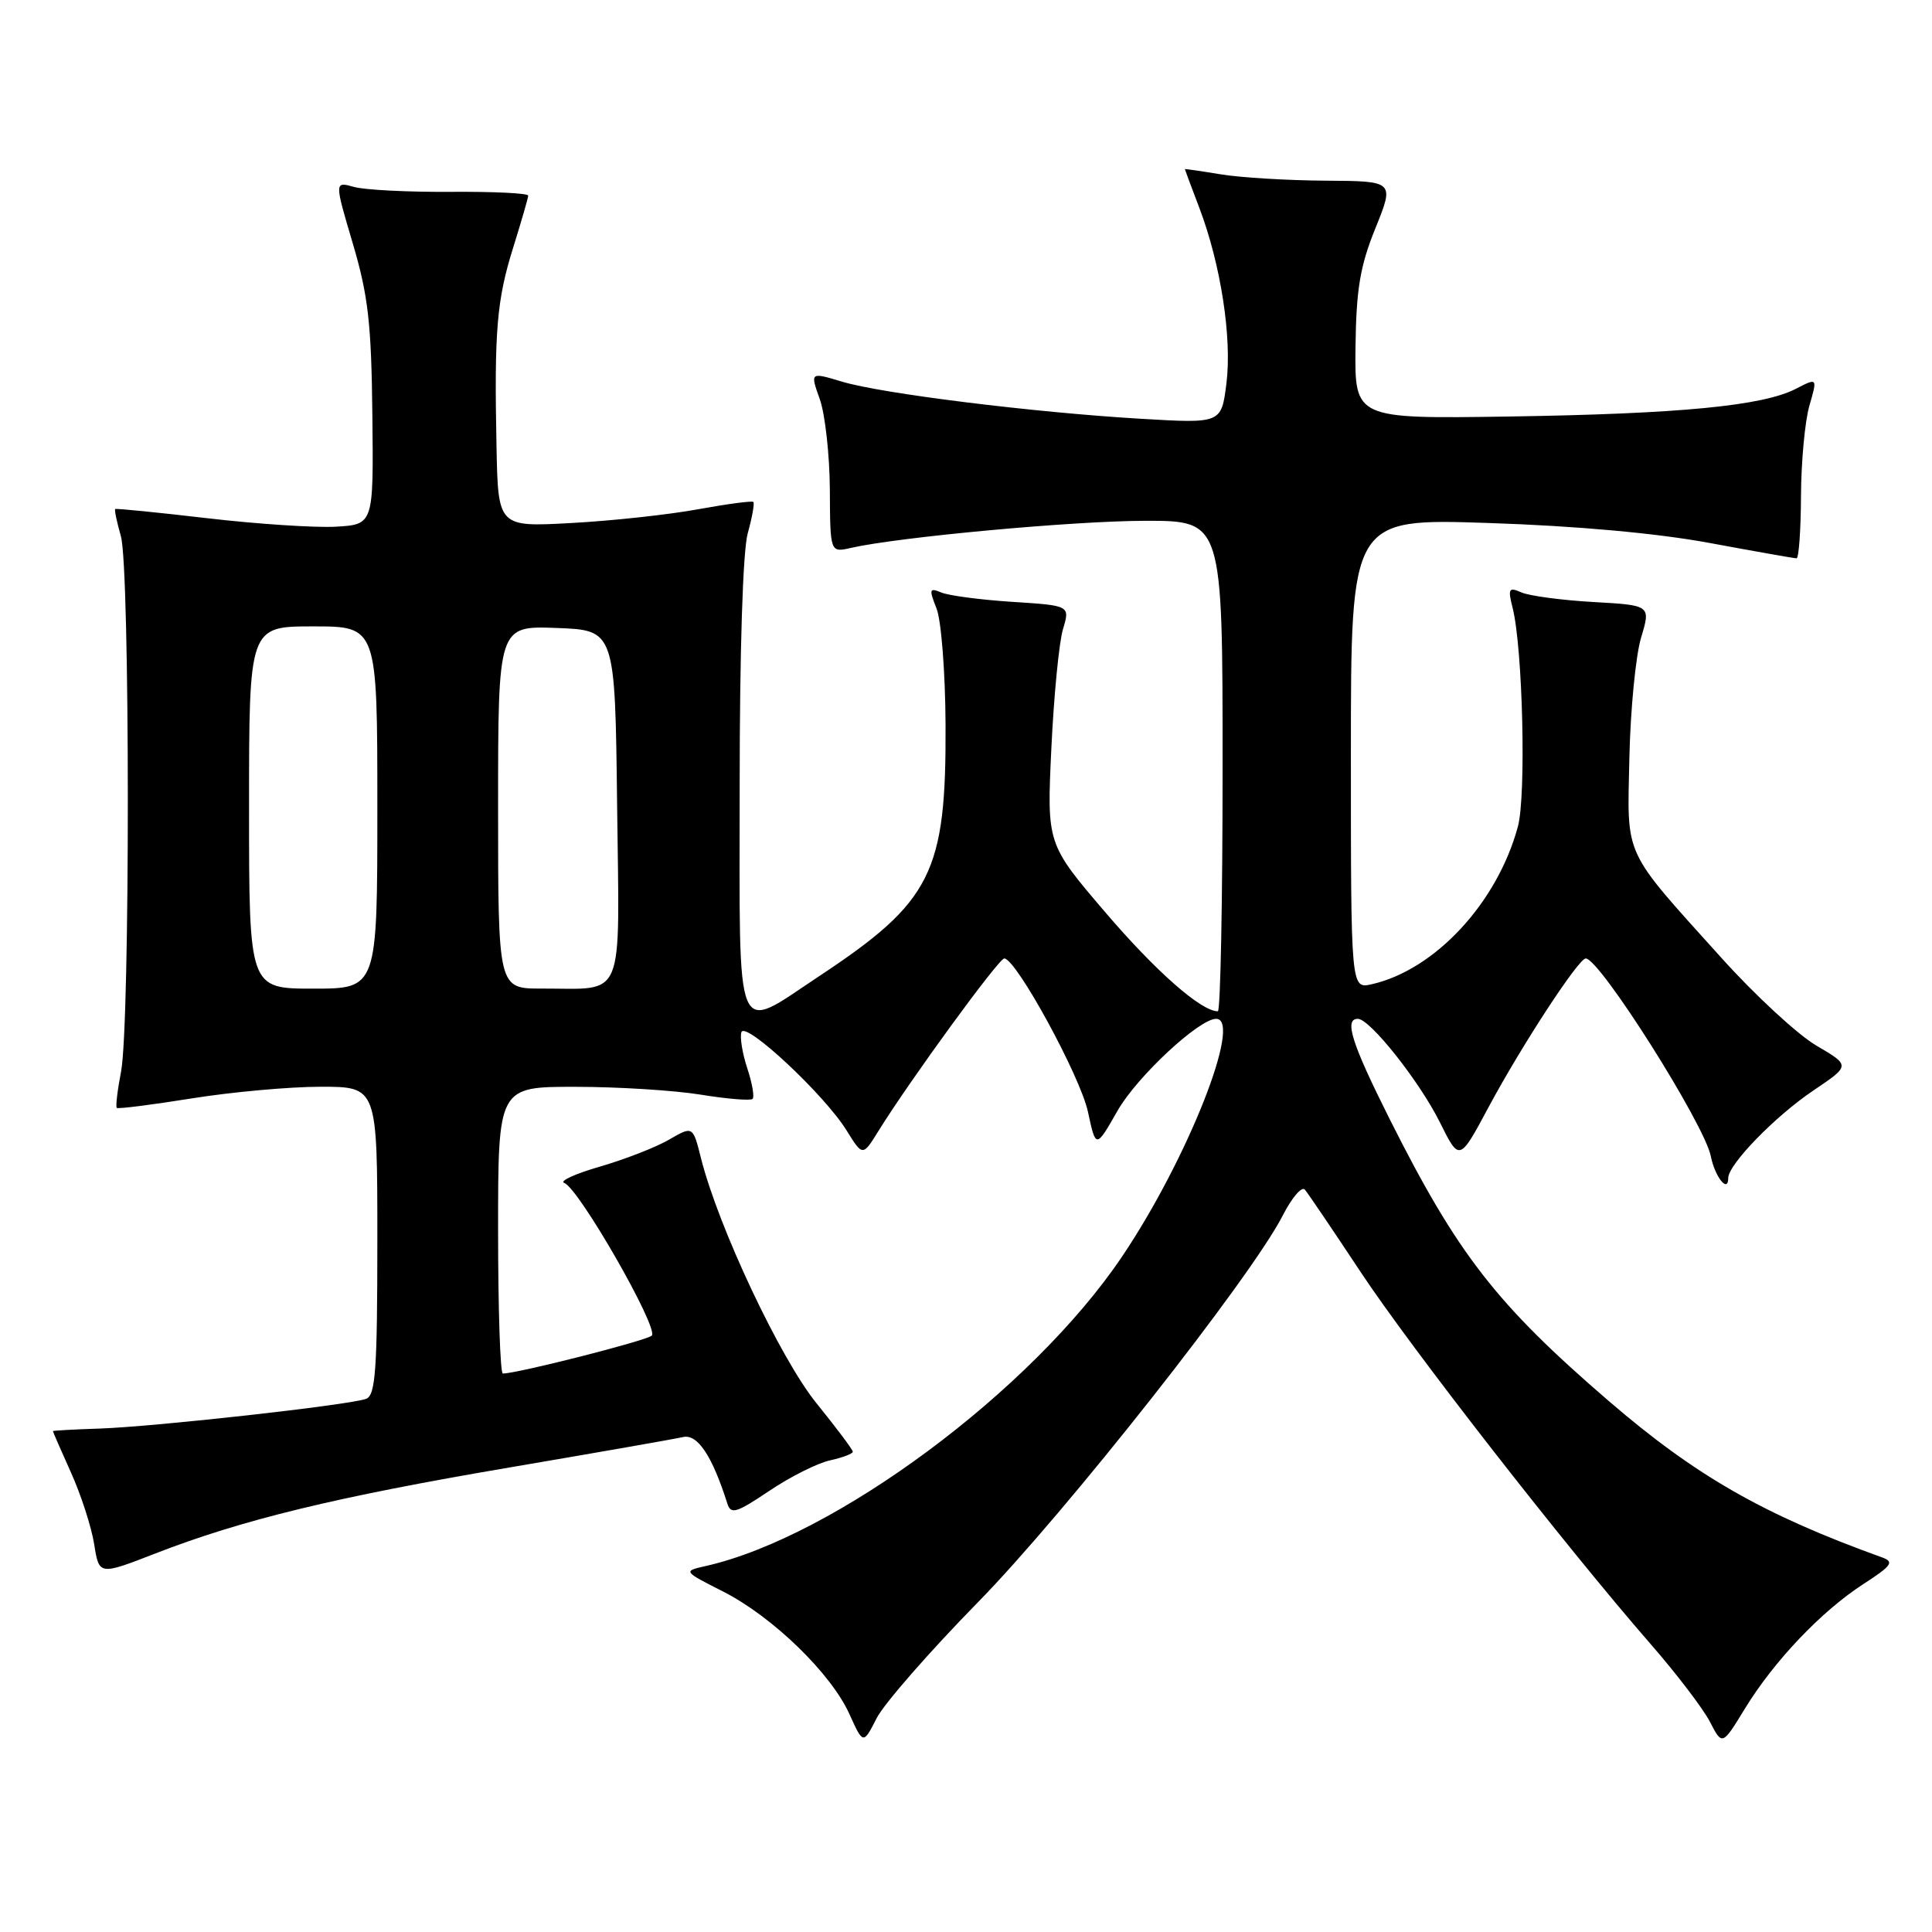 <?xml version="1.0" encoding="UTF-8" standalone="no"?>
<!DOCTYPE svg PUBLIC "-//W3C//DTD SVG 1.1//EN" "http://www.w3.org/Graphics/SVG/1.1/DTD/svg11.dtd" >
<svg xmlns="http://www.w3.org/2000/svg" xmlns:xlink="http://www.w3.org/1999/xlink" version="1.1" viewBox="0 0 256 256">
 <g >
 <path fill="currentColor"
d=" M 129.57 212.32 C 141.13 200.53 165.81 169.22 169.97 161.06 C 171.18 158.69 172.50 157.15 172.90 157.63 C 173.31 158.11 176.62 163.00 180.26 168.50 C 186.98 178.66 207.42 204.88 218.72 217.85 C 222.14 221.77 225.67 226.40 226.57 228.14 C 228.21 231.31 228.21 231.31 231.21 226.40 C 235.08 220.08 241.34 213.50 246.90 209.90 C 250.67 207.46 251.03 206.96 249.40 206.37 C 233.68 200.71 224.69 195.56 213.19 185.66 C 198.29 172.83 193.13 166.19 184.13 148.27 C 179.10 138.24 178.07 135.00 179.92 135.00 C 181.53 135.00 188.10 143.30 190.79 148.71 C 193.38 153.92 193.38 153.92 197.24 146.71 C 201.63 138.53 209.16 127.00 210.12 127.00 C 211.97 127.00 225.84 148.93 226.69 153.20 C 227.24 155.96 229.00 158.16 229.00 156.09 C 229.00 154.30 235.22 147.90 240.29 144.49 C 245.19 141.19 245.19 141.19 240.70 138.56 C 238.23 137.12 232.58 131.90 228.14 126.97 C 214.90 112.27 215.62 113.83 215.90 100.42 C 216.04 94.04 216.74 86.87 217.45 84.50 C 218.74 80.20 218.74 80.20 211.12 79.77 C 206.93 79.53 202.65 78.96 201.60 78.50 C 199.91 77.76 199.78 77.98 200.44 80.59 C 201.77 85.91 202.24 105.40 201.13 109.52 C 198.41 119.61 190.15 128.52 181.75 130.42 C 179.00 131.04 179.00 131.04 179.00 99.87 C 179.00 68.69 179.00 68.69 197.25 69.30 C 208.83 69.68 219.52 70.65 226.50 71.94 C 232.55 73.06 237.75 73.98 238.05 73.98 C 238.35 73.99 238.62 70.29 238.64 65.75 C 238.66 61.21 239.16 55.82 239.75 53.77 C 240.83 50.04 240.83 50.04 237.96 51.52 C 233.59 53.78 222.60 54.84 200.00 55.19 C 179.50 55.50 179.50 55.50 179.61 45.99 C 179.71 38.32 180.21 35.27 182.25 30.24 C 184.77 24.00 184.77 24.00 175.63 23.94 C 170.61 23.91 164.36 23.53 161.75 23.10 C 159.14 22.67 157.00 22.36 157.00 22.41 C 157.00 22.46 157.86 24.77 158.92 27.55 C 161.76 35.03 163.26 44.75 162.51 50.79 C 161.84 56.12 161.84 56.12 151.17 55.49 C 136.94 54.65 116.80 52.15 111.57 50.57 C 107.34 49.30 107.34 49.30 108.63 52.90 C 109.33 54.88 109.93 60.26 109.96 64.87 C 110.00 73.23 110.00 73.23 112.75 72.60 C 119.08 71.16 142.24 69.02 151.75 69.01 C 162.00 69.00 162.00 69.00 162.00 101.50 C 162.00 119.38 161.72 134.00 161.37 134.00 C 159.16 134.00 153.18 128.74 146.47 120.90 C 138.71 111.82 138.71 111.82 139.31 99.16 C 139.64 92.20 140.33 85.09 140.85 83.37 C 141.79 80.24 141.79 80.24 134.15 79.75 C 129.94 79.48 125.70 78.92 124.73 78.51 C 123.14 77.85 123.08 78.06 124.10 80.64 C 124.72 82.21 125.26 89.12 125.29 96.00 C 125.39 115.65 123.47 119.47 108.51 129.37 C 97.21 136.85 98.00 138.73 98.01 104.25 C 98.01 86.25 98.43 72.98 99.08 70.66 C 99.67 68.54 100.00 66.67 99.82 66.51 C 99.65 66.34 96.35 66.78 92.50 67.48 C 88.65 68.19 81.11 69.01 75.75 69.30 C 66.00 69.84 66.00 69.84 65.79 59.17 C 65.48 43.82 65.82 39.74 68.02 32.74 C 69.09 29.31 69.98 26.24 69.99 25.92 C 69.99 25.60 65.39 25.38 59.75 25.42 C 54.11 25.46 48.33 25.17 46.91 24.77 C 44.31 24.04 44.31 24.04 46.75 32.27 C 48.79 39.17 49.21 42.85 49.34 55.00 C 49.50 69.50 49.50 69.50 44.50 69.79 C 41.75 69.94 34.10 69.44 27.50 68.67 C 20.90 67.90 15.40 67.35 15.27 67.45 C 15.14 67.55 15.48 69.17 16.02 71.06 C 17.23 75.29 17.25 135.74 16.04 142.00 C 15.56 144.47 15.31 146.63 15.47 146.80 C 15.63 146.96 20.08 146.40 25.37 145.55 C 30.65 144.70 38.36 144.00 42.49 144.00 C 50.00 144.00 50.00 144.00 50.00 164.39 C 50.00 181.48 49.76 184.88 48.52 185.35 C 46.41 186.16 20.68 189.03 13.26 189.29 C 9.83 189.40 7.01 189.56 7.01 189.63 C 7.00 189.70 8.08 192.18 9.41 195.13 C 10.74 198.08 12.12 202.35 12.48 204.62 C 13.13 208.74 13.13 208.74 20.57 205.85 C 32.06 201.38 44.50 198.36 67.44 194.46 C 79.02 192.49 89.40 190.67 90.50 190.42 C 92.42 189.97 94.37 192.90 96.37 199.21 C 96.84 200.71 97.55 200.49 101.93 197.55 C 104.69 195.69 108.31 193.87 109.97 193.51 C 111.64 193.14 113.00 192.63 113.00 192.36 C 113.00 192.10 110.84 189.21 108.19 185.94 C 103.39 180.01 95.19 162.61 92.89 153.49 C 91.81 149.18 91.81 149.18 88.65 151.01 C 86.92 152.02 82.80 153.62 79.50 154.58 C 76.20 155.53 74.07 156.51 74.77 156.75 C 76.67 157.40 87.36 176.05 86.36 176.98 C 85.64 177.65 68.55 182.00 66.63 182.00 C 66.28 182.00 66.00 173.45 66.00 163.00 C 66.00 144.00 66.00 144.00 76.25 144.01 C 81.89 144.01 89.37 144.48 92.87 145.05 C 96.38 145.62 99.46 145.87 99.72 145.61 C 99.99 145.35 99.67 143.52 99.02 141.56 C 98.37 139.59 98.02 137.44 98.24 136.77 C 98.75 135.25 109.25 145.06 112.17 149.78 C 114.31 153.23 114.31 153.23 116.40 149.86 C 120.60 143.09 132.34 127.00 133.07 127.00 C 134.63 127.00 143.16 142.63 144.16 147.33 C 145.21 152.21 145.21 152.21 148.09 147.16 C 150.66 142.66 158.89 135.00 161.14 135.00 C 164.71 135.00 157.34 153.65 148.68 166.50 C 136.75 184.23 110.61 203.65 93.50 207.51 C 90.50 208.19 90.50 208.19 95.86 210.91 C 102.42 214.26 110.13 221.75 112.56 227.14 C 114.38 231.16 114.38 231.16 116.17 227.65 C 117.16 225.73 123.19 218.83 129.57 212.32 Z  M 33.00 107.00 C 33.00 83.00 33.00 83.00 41.50 83.00 C 50.00 83.00 50.00 83.00 50.00 107.00 C 50.00 131.00 50.00 131.00 41.50 131.00 C 33.00 131.00 33.00 131.00 33.00 107.00 Z  M 66.00 106.96 C 66.00 82.92 66.00 82.92 73.75 83.21 C 81.50 83.50 81.50 83.50 81.77 106.63 C 82.08 133.13 82.97 130.96 71.75 130.99 C 66.00 131.00 66.00 131.00 66.00 106.96 Z "/>
</g>
</svg>
